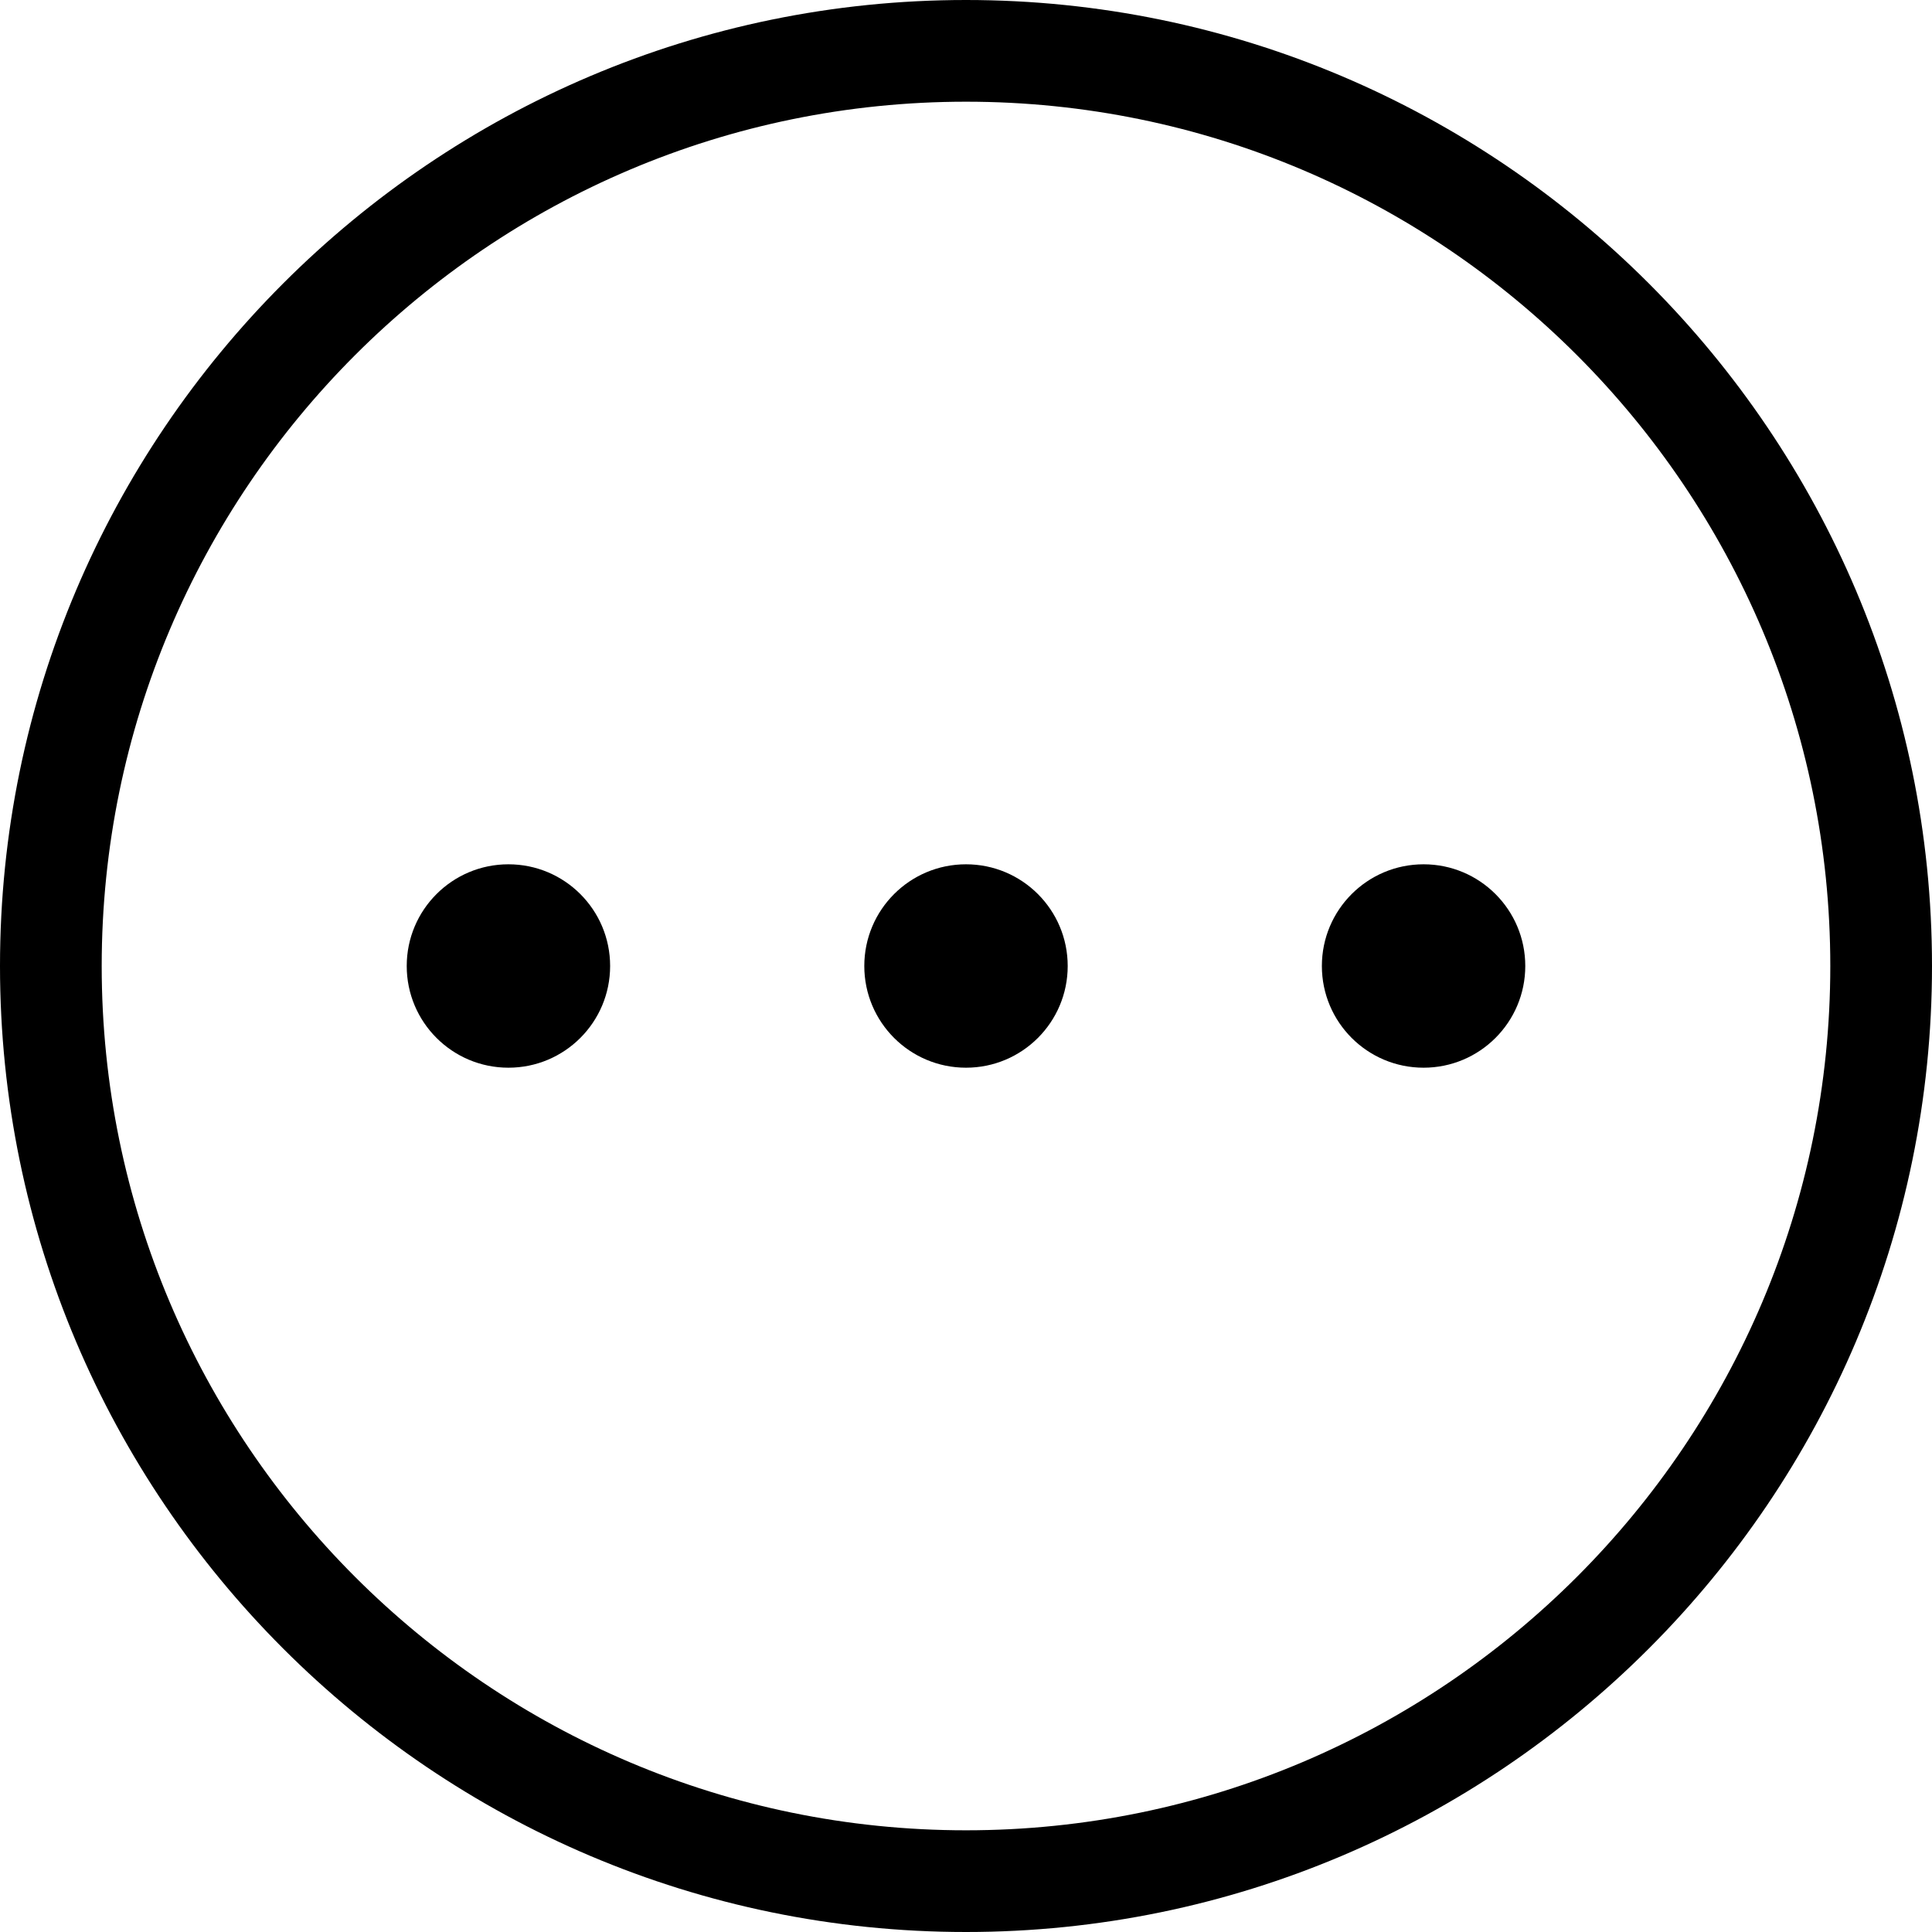 <svg width="25" height="25" viewBox="0 0 25 25" fill="current" xmlns="http://www.w3.org/2000/svg">
<path d="M19.737 12.5C19.737 13.227 19.148 13.816 18.421 13.816C17.694 13.816 17.105 13.227 17.105 12.5C17.105 11.773 17.694 11.184 18.421 11.184C19.148 11.184 19.737 11.773 19.737 12.5ZM12.5 11.184C11.773 11.184 11.184 11.773 11.184 12.5C11.184 13.227 11.773 13.816 12.5 13.816C13.227 13.816 13.816 13.227 13.816 12.5C13.816 11.773 13.227 11.184 12.5 11.184ZM6.579 11.184C5.852 11.184 5.263 11.773 5.263 12.5C5.263 13.227 5.852 13.816 6.579 13.816C7.306 13.816 7.895 13.227 7.895 12.5C7.895 11.773 7.306 11.184 6.579 11.184ZM25 12.5C25 19.391 19.391 25 12.5 25C5.609 25 0 19.391 0 12.5C0 5.609 5.609 0 12.5 0C19.391 0 25 5.609 25 12.5ZM23.684 12.5C23.684 6.332 18.668 1.316 12.5 1.316C6.332 1.316 1.316 6.332 1.316 12.5C1.316 18.668 6.332 23.684 12.5 23.684C18.668 23.684 23.684 18.668 23.684 12.5Z" fill="current"/>
</svg>
